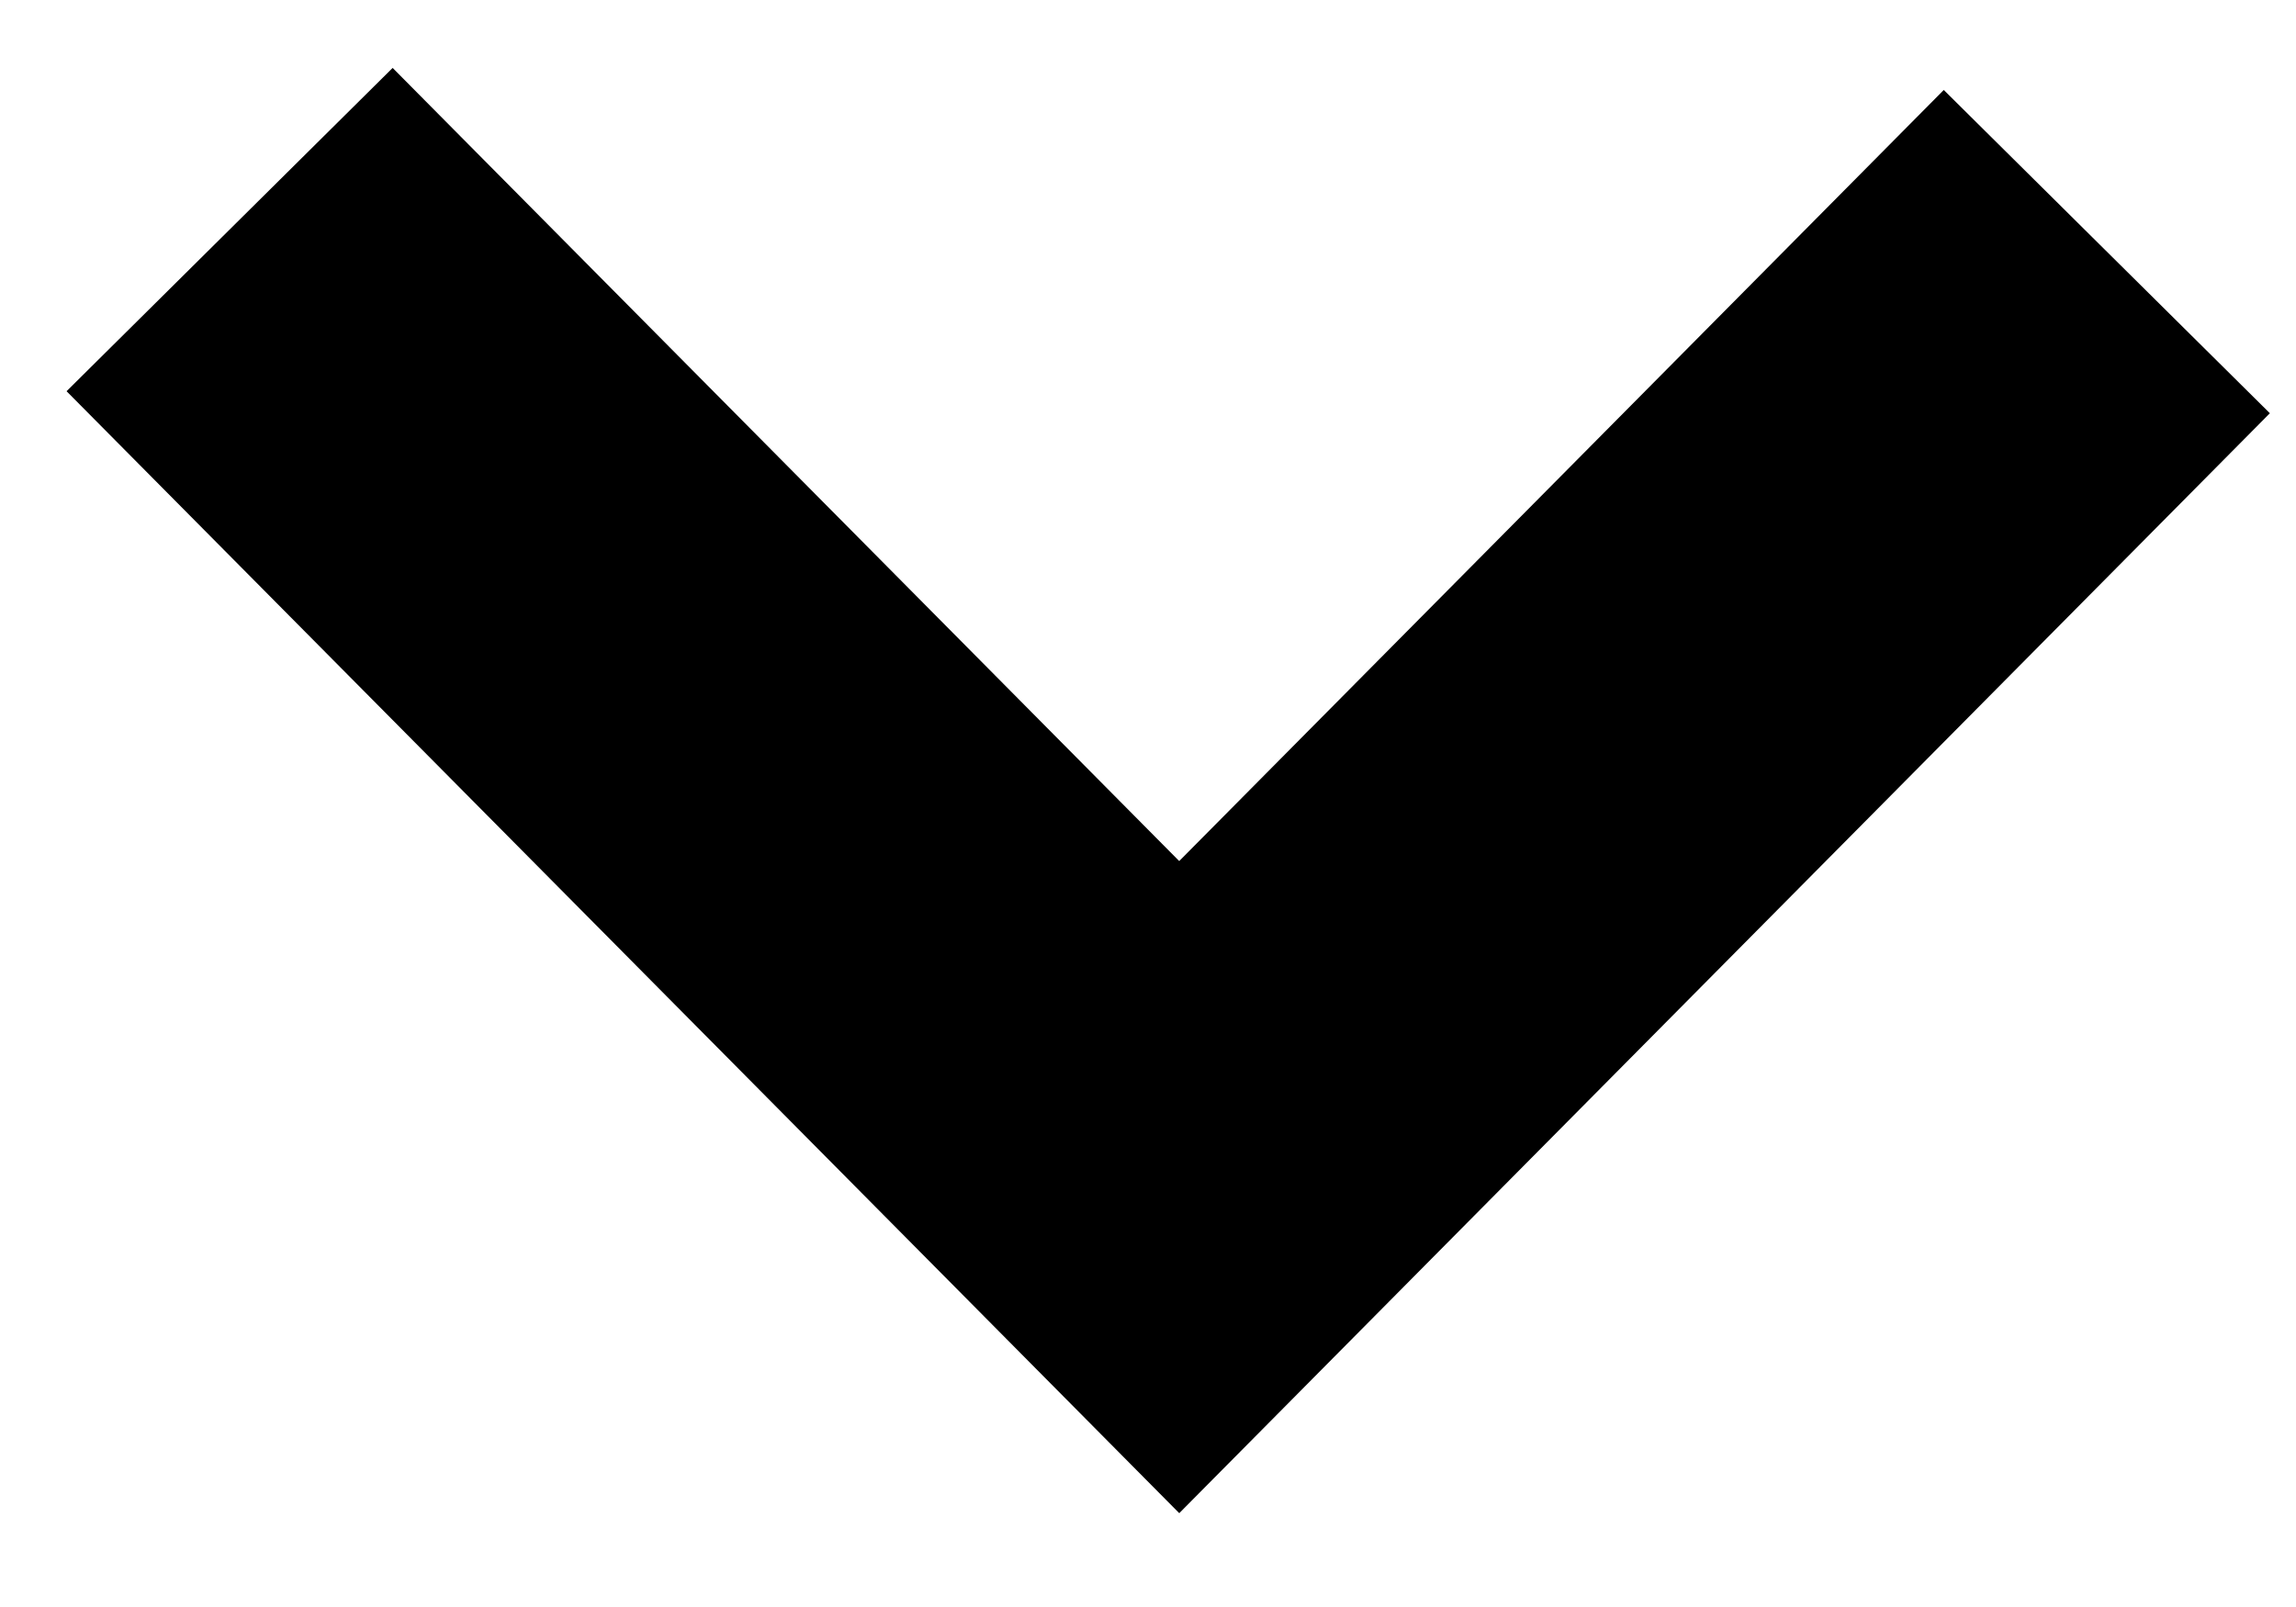 <?xml version="1.0" encoding="UTF-8" standalone="no"?>
<svg width="10px" height="7px" viewBox="0 0 10 7" version="1.1" xmlns="http://www.w3.org/2000/svg" xmlns:xlink="http://www.w3.org/1999/xlink" xmlns:sketch="http://www.bohemiancoding.com/sketch/ns">
    <g id="Page-1" stroke="none" stroke-width="1" fill="none" fill-rule="evenodd" sketch:type="MSPage">
        <g id="Accueil" sketch:type="MSArtboardGroup" transform="translate(-1025, -81)" stroke="#000000" stroke-width="2">
            <path d="M1026,82 L1030.136,86.171 L1034.176,82.096" id="Path-2-Copy" sketch:type="MSShapeGroup"></path>
        </g>
    </g>
</svg>